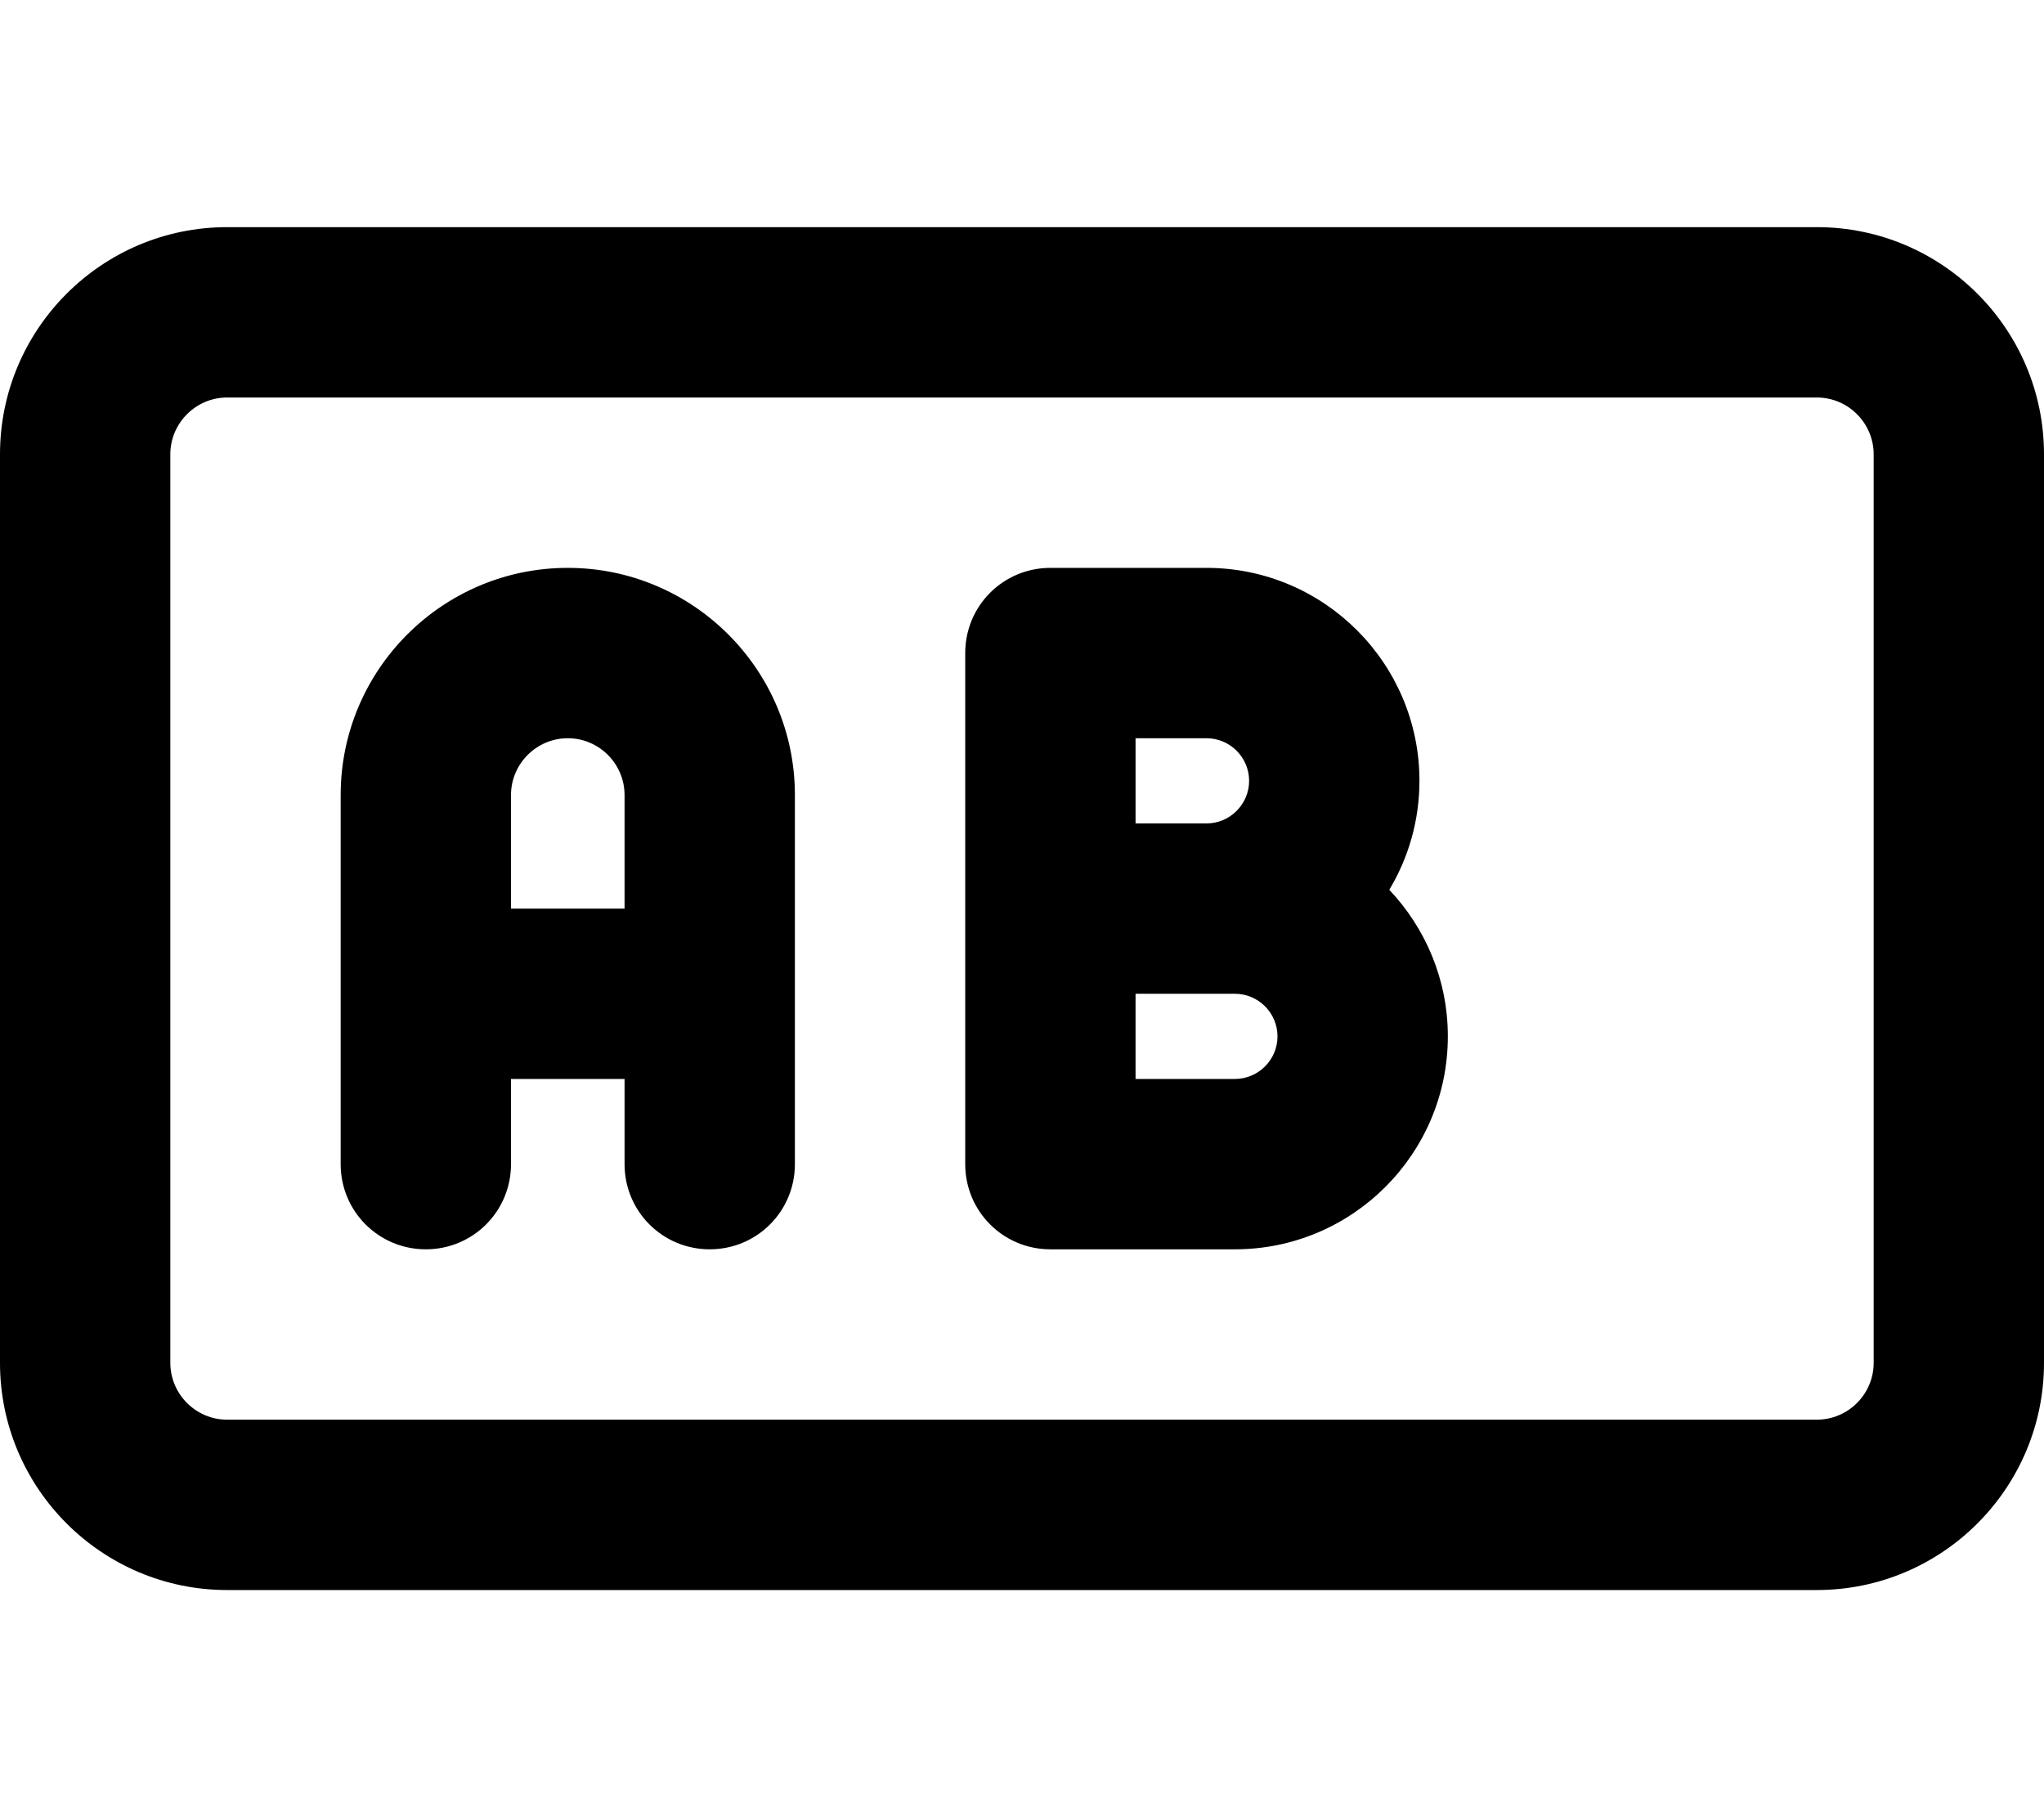 <svg fill="currentColor" xmlns="http://www.w3.org/2000/svg" viewBox="0 0 576 512"><!--! Font Awesome Pro 7.0.1 by @fontawesome - https://fontawesome.com License - https://fontawesome.com/license (Commercial License) Copyright 2025 Fonticons, Inc. --><path fill="currentColor" d="M512 112c8.8 0 16 7.2 16 16l0 256c0 8.8-7.2 16-16 16L64 400c-8.8 0-16-7.2-16-16l0-256c0-8.8 7.2-16 16-16l448 0zM64 64C28.7 64 0 92.7 0 128L0 384c0 35.3 28.7 64 64 64l448 0c35.3 0 64-28.7 64-64l0-256c0-35.3-28.7-64-64-64L64 64zM96 224l0 104c0 13.3 10.7 24 24 24s24-10.7 24-24l0-24 32 0 0 24c0 13.3 10.7 24 24 24s24-10.7 24-24l0-104c0-35.3-28.7-64-64-64s-64 28.7-64 64zm80 32l-32 0 0-32c0-8.8 7.2-16 16-16s16 7.2 16 16l0 32zm96-72l0 144c0 13.3 10.7 24 24 24l52 0c33.1 0 60-26.9 60-60 0-16-6.3-30.5-16.5-41.3 5.4-9 8.5-19.5 8.5-30.7 0-33.1-26.9-60-60-60l-44 0c-13.3 0-24 10.7-24 24zm80 36c0 6.6-5.4 12-12 12l-20 0 0-24 20 0c6.6 0 12 5.4 12 12zm-32 84l0-24 28 0c6.6 0 12 5.4 12 12s-5.4 12-12 12l-28 0z"/></svg>